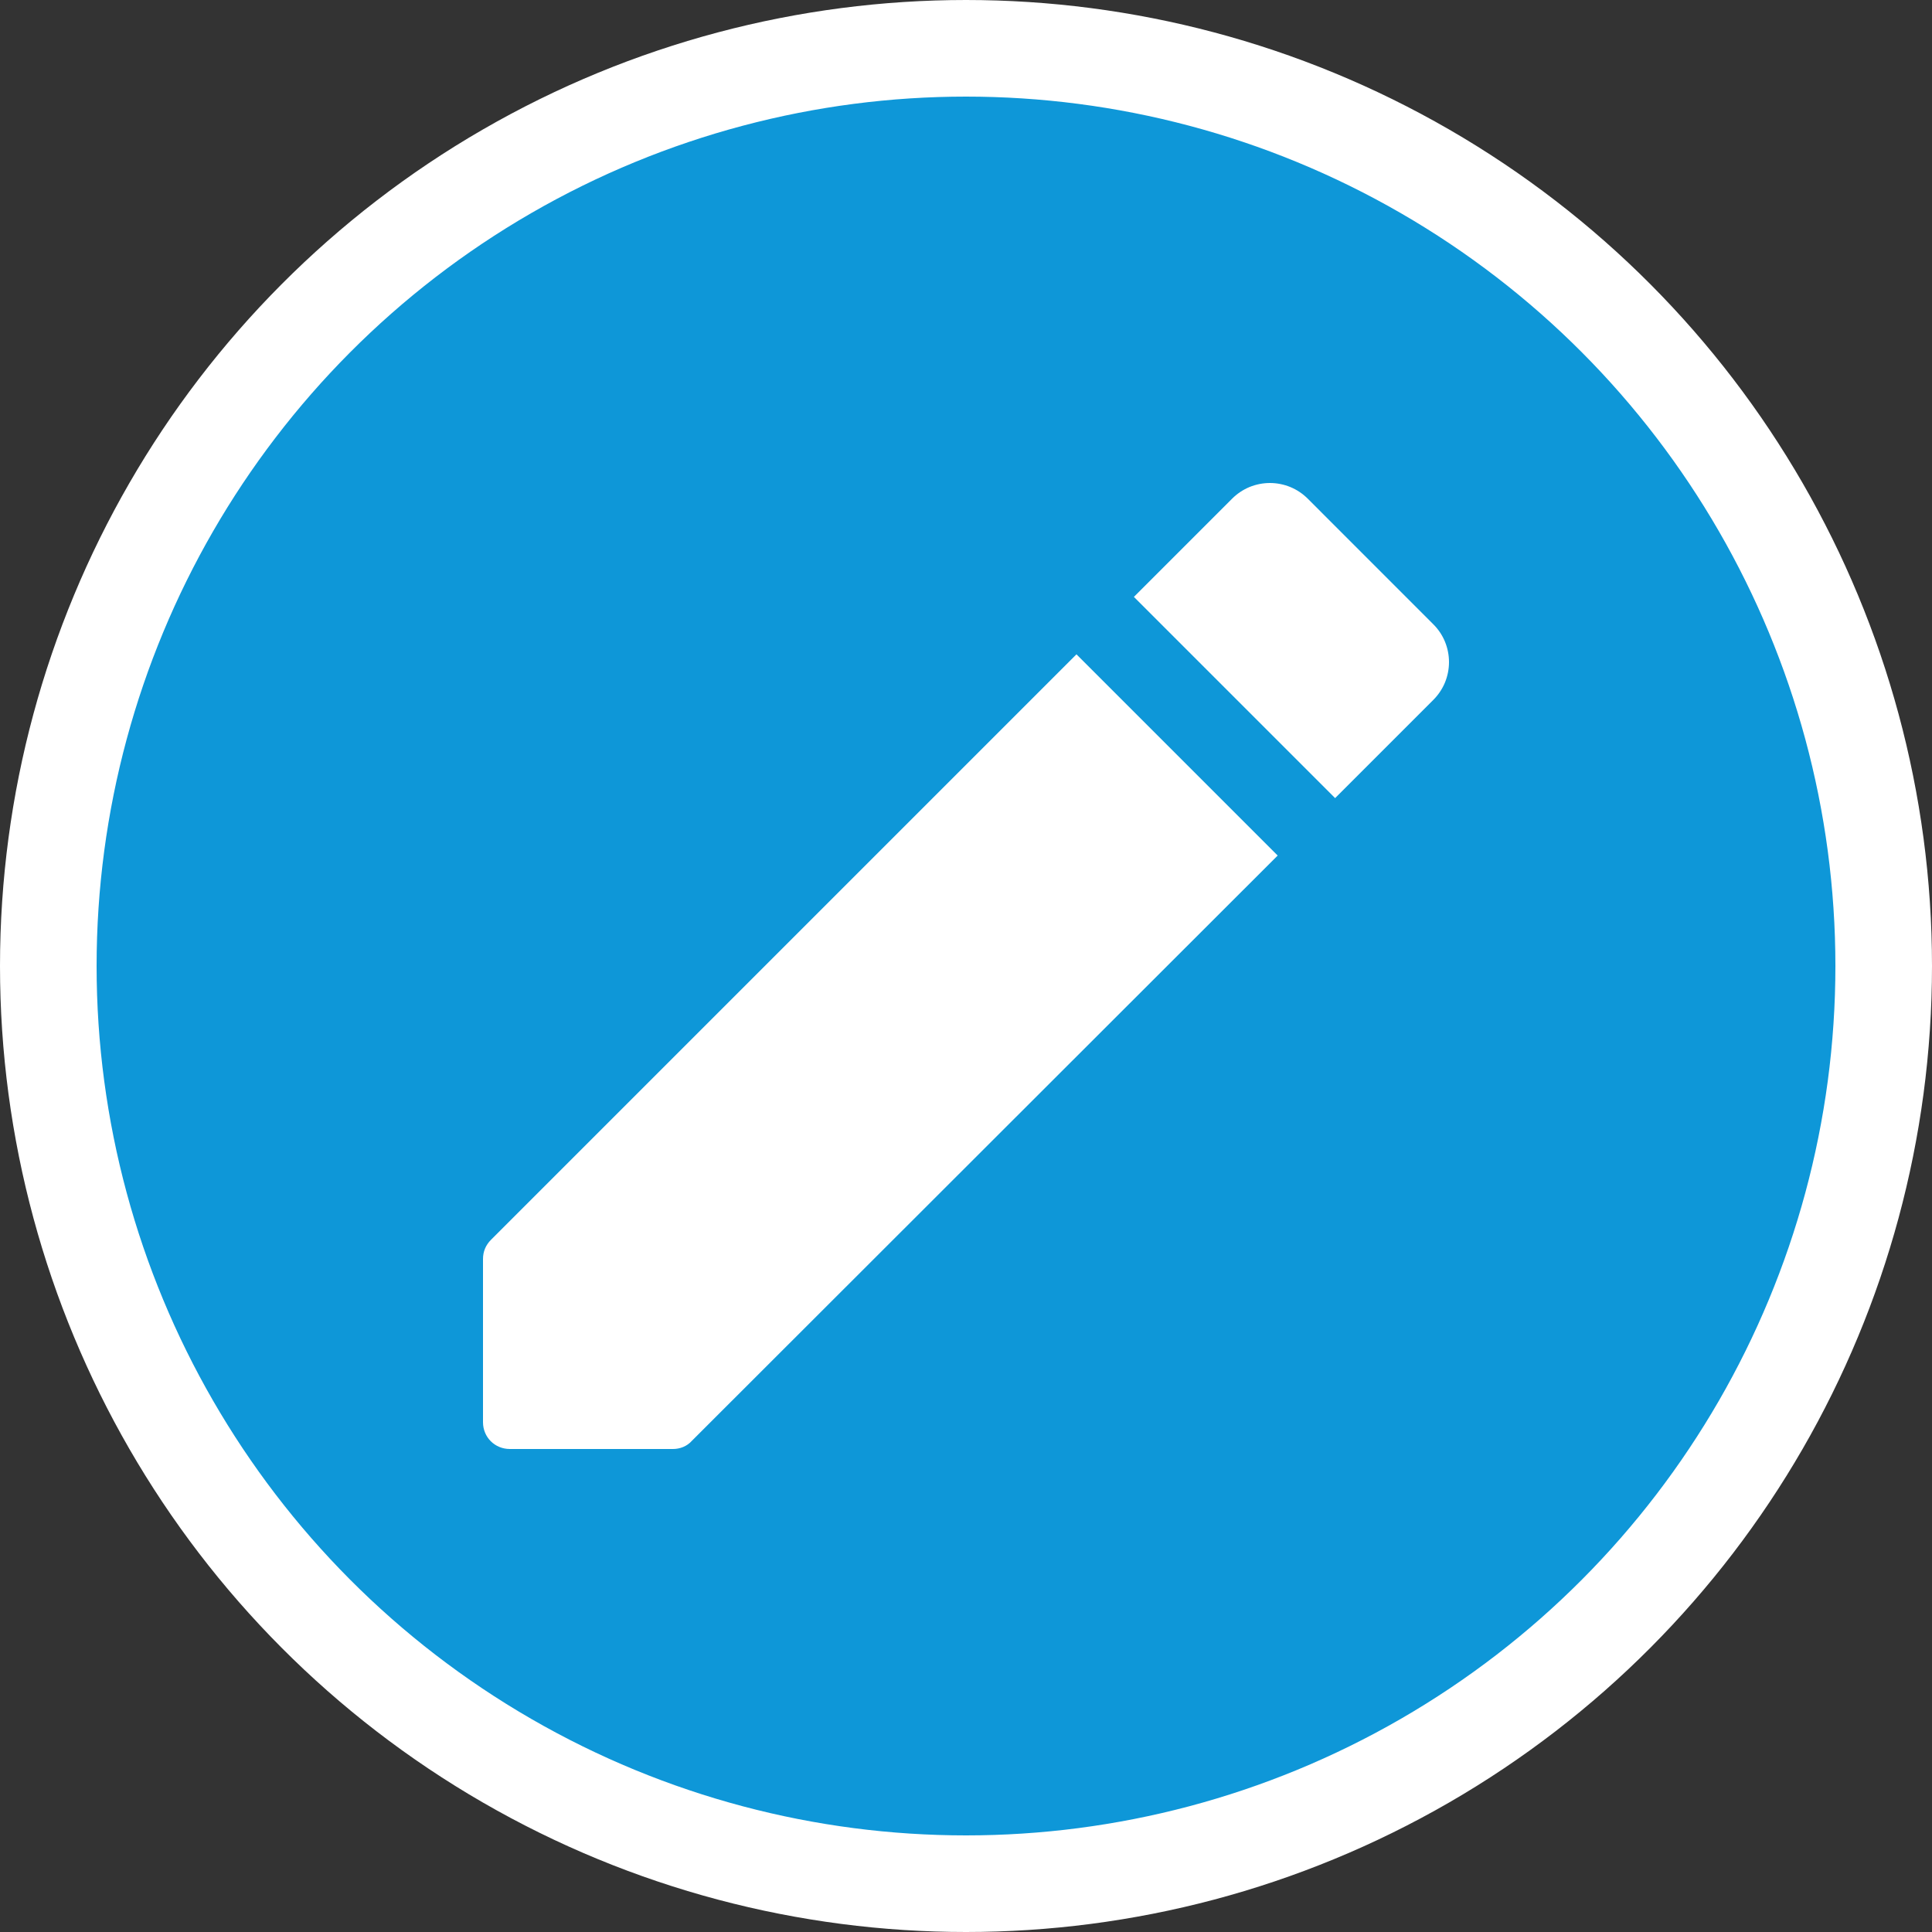 <svg width="40" height="40" viewBox="0 0 40 40" fill="none" xmlns="http://www.w3.org/2000/svg">
<rect x="0" y="0" width="40" height="40" fill="#333333" stroke="none"/>
<circle cx="20" cy="20" r="19" transform="matrix(1 0 0 -1 0 40)" fill="#0E97D8" stroke="white" stroke-width="2"/>
<path d="M10 26.067V29.445C10 29.756 10.244 30 10.556 30H13.933C14.077 30 14.222 29.945 14.322 29.833L26.453 17.713L22.287 13.547L10.167 25.667C10.056 25.778 10 25.912 10 26.067ZM29.675 14.491C29.778 14.388 29.86 14.266 29.916 14.132C29.971 13.997 30 13.853 30 13.708C30 13.562 29.971 13.418 29.916 13.284C29.86 13.149 29.778 13.027 29.675 12.925L27.076 10.325C26.973 10.222 26.851 10.14 26.716 10.084C26.582 10.029 26.438 10 26.292 10C26.147 10 26.003 10.029 25.868 10.084C25.734 10.14 25.612 10.222 25.509 10.325L23.476 12.358L27.642 16.524L29.675 14.491Z" fill="white"/>
</svg>
